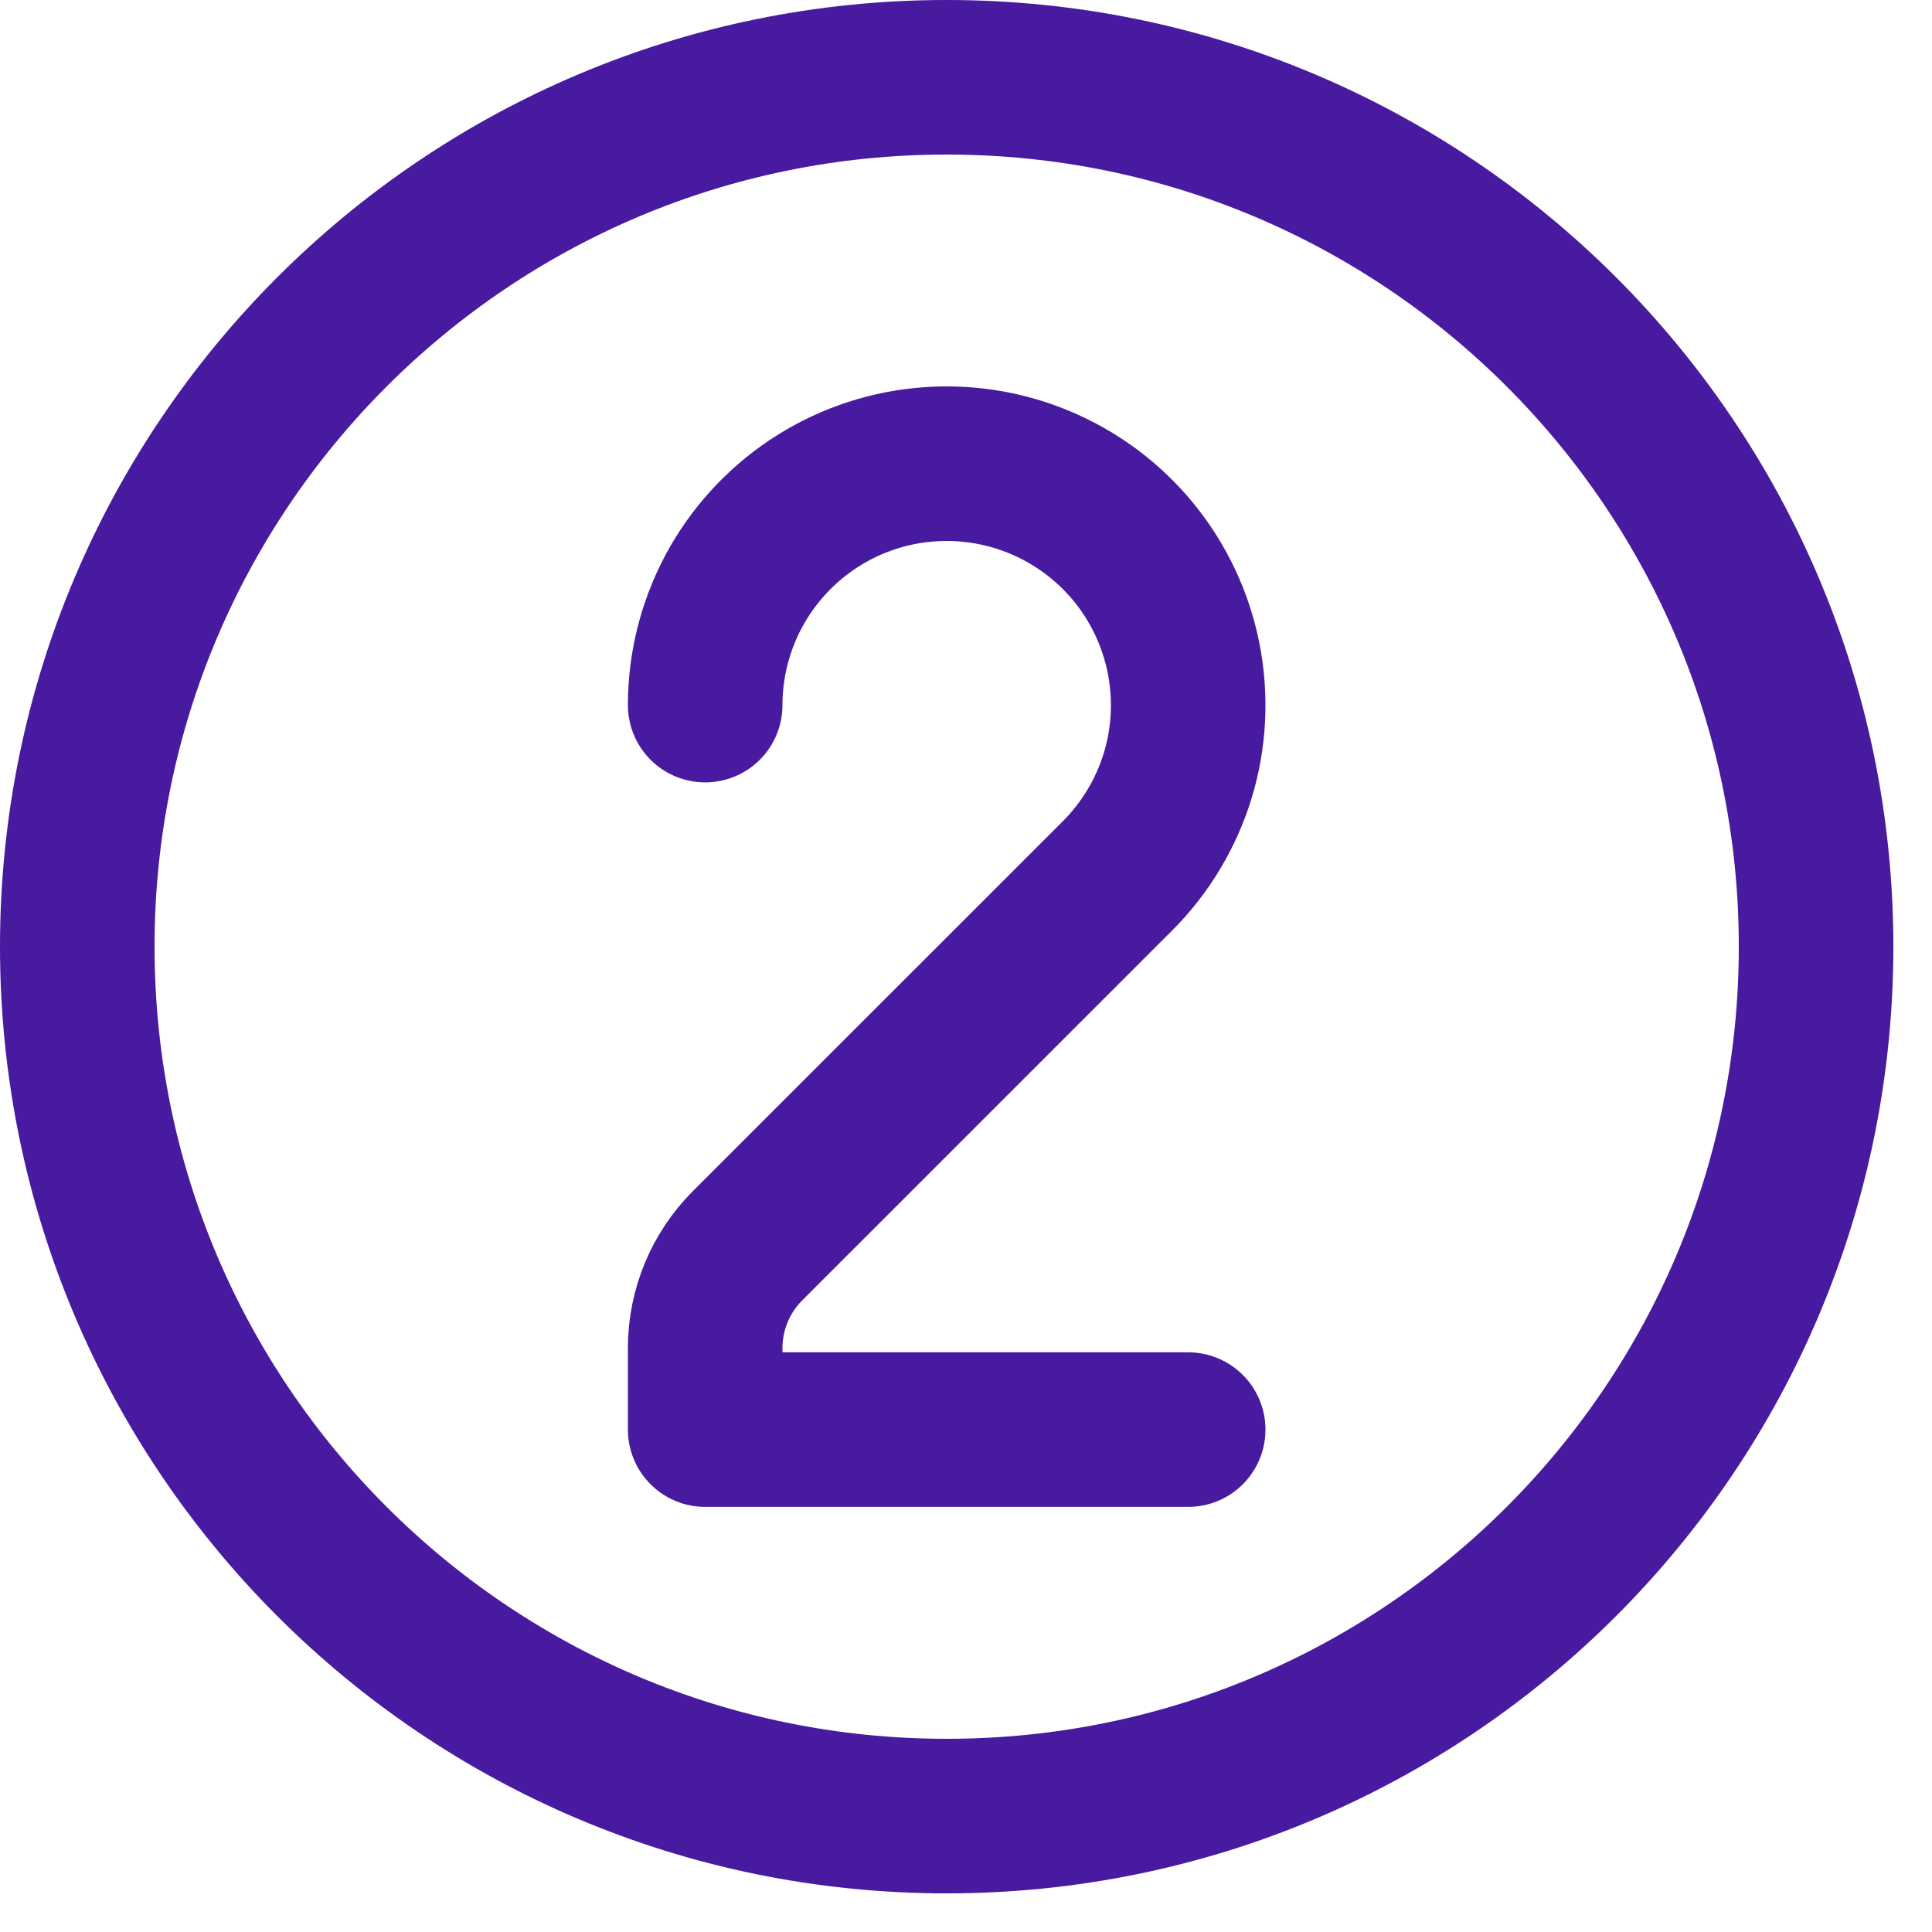 <svg width="25" height="25" viewBox="0 0 25 25" fill="none" xmlns="http://www.w3.org/2000/svg">
<path d="M12.25 23.5C18.463 23.5 23.5 18.463 23.5 12.25C23.5 6.037 18.463 1 12.25 1C6.037 1 1 6.037 1 12.25C1 18.463 6.037 23.5 12.25 23.5Z" stroke="#471AA0" stroke-width="2" stroke-linecap="round" stroke-linejoin="round"/>
<path d="M9.125 9.124C9.125 8.611 9.252 8.105 9.494 7.651C9.737 7.198 10.087 6.812 10.514 6.526C10.941 6.241 11.432 6.065 11.944 6.015C12.455 5.965 12.971 6.041 13.446 6.238C13.921 6.435 14.34 6.745 14.666 7.142C14.992 7.54 15.215 8.011 15.315 8.515C15.415 9.019 15.39 9.54 15.241 10.032C15.091 10.524 14.823 10.971 14.46 11.334L9.674 16.119C9.322 16.471 9.125 16.948 9.125 17.444V18.499H15.375" stroke="#471AA0" stroke-width="2" stroke-linecap="round" stroke-linejoin="round"/>
</svg>
